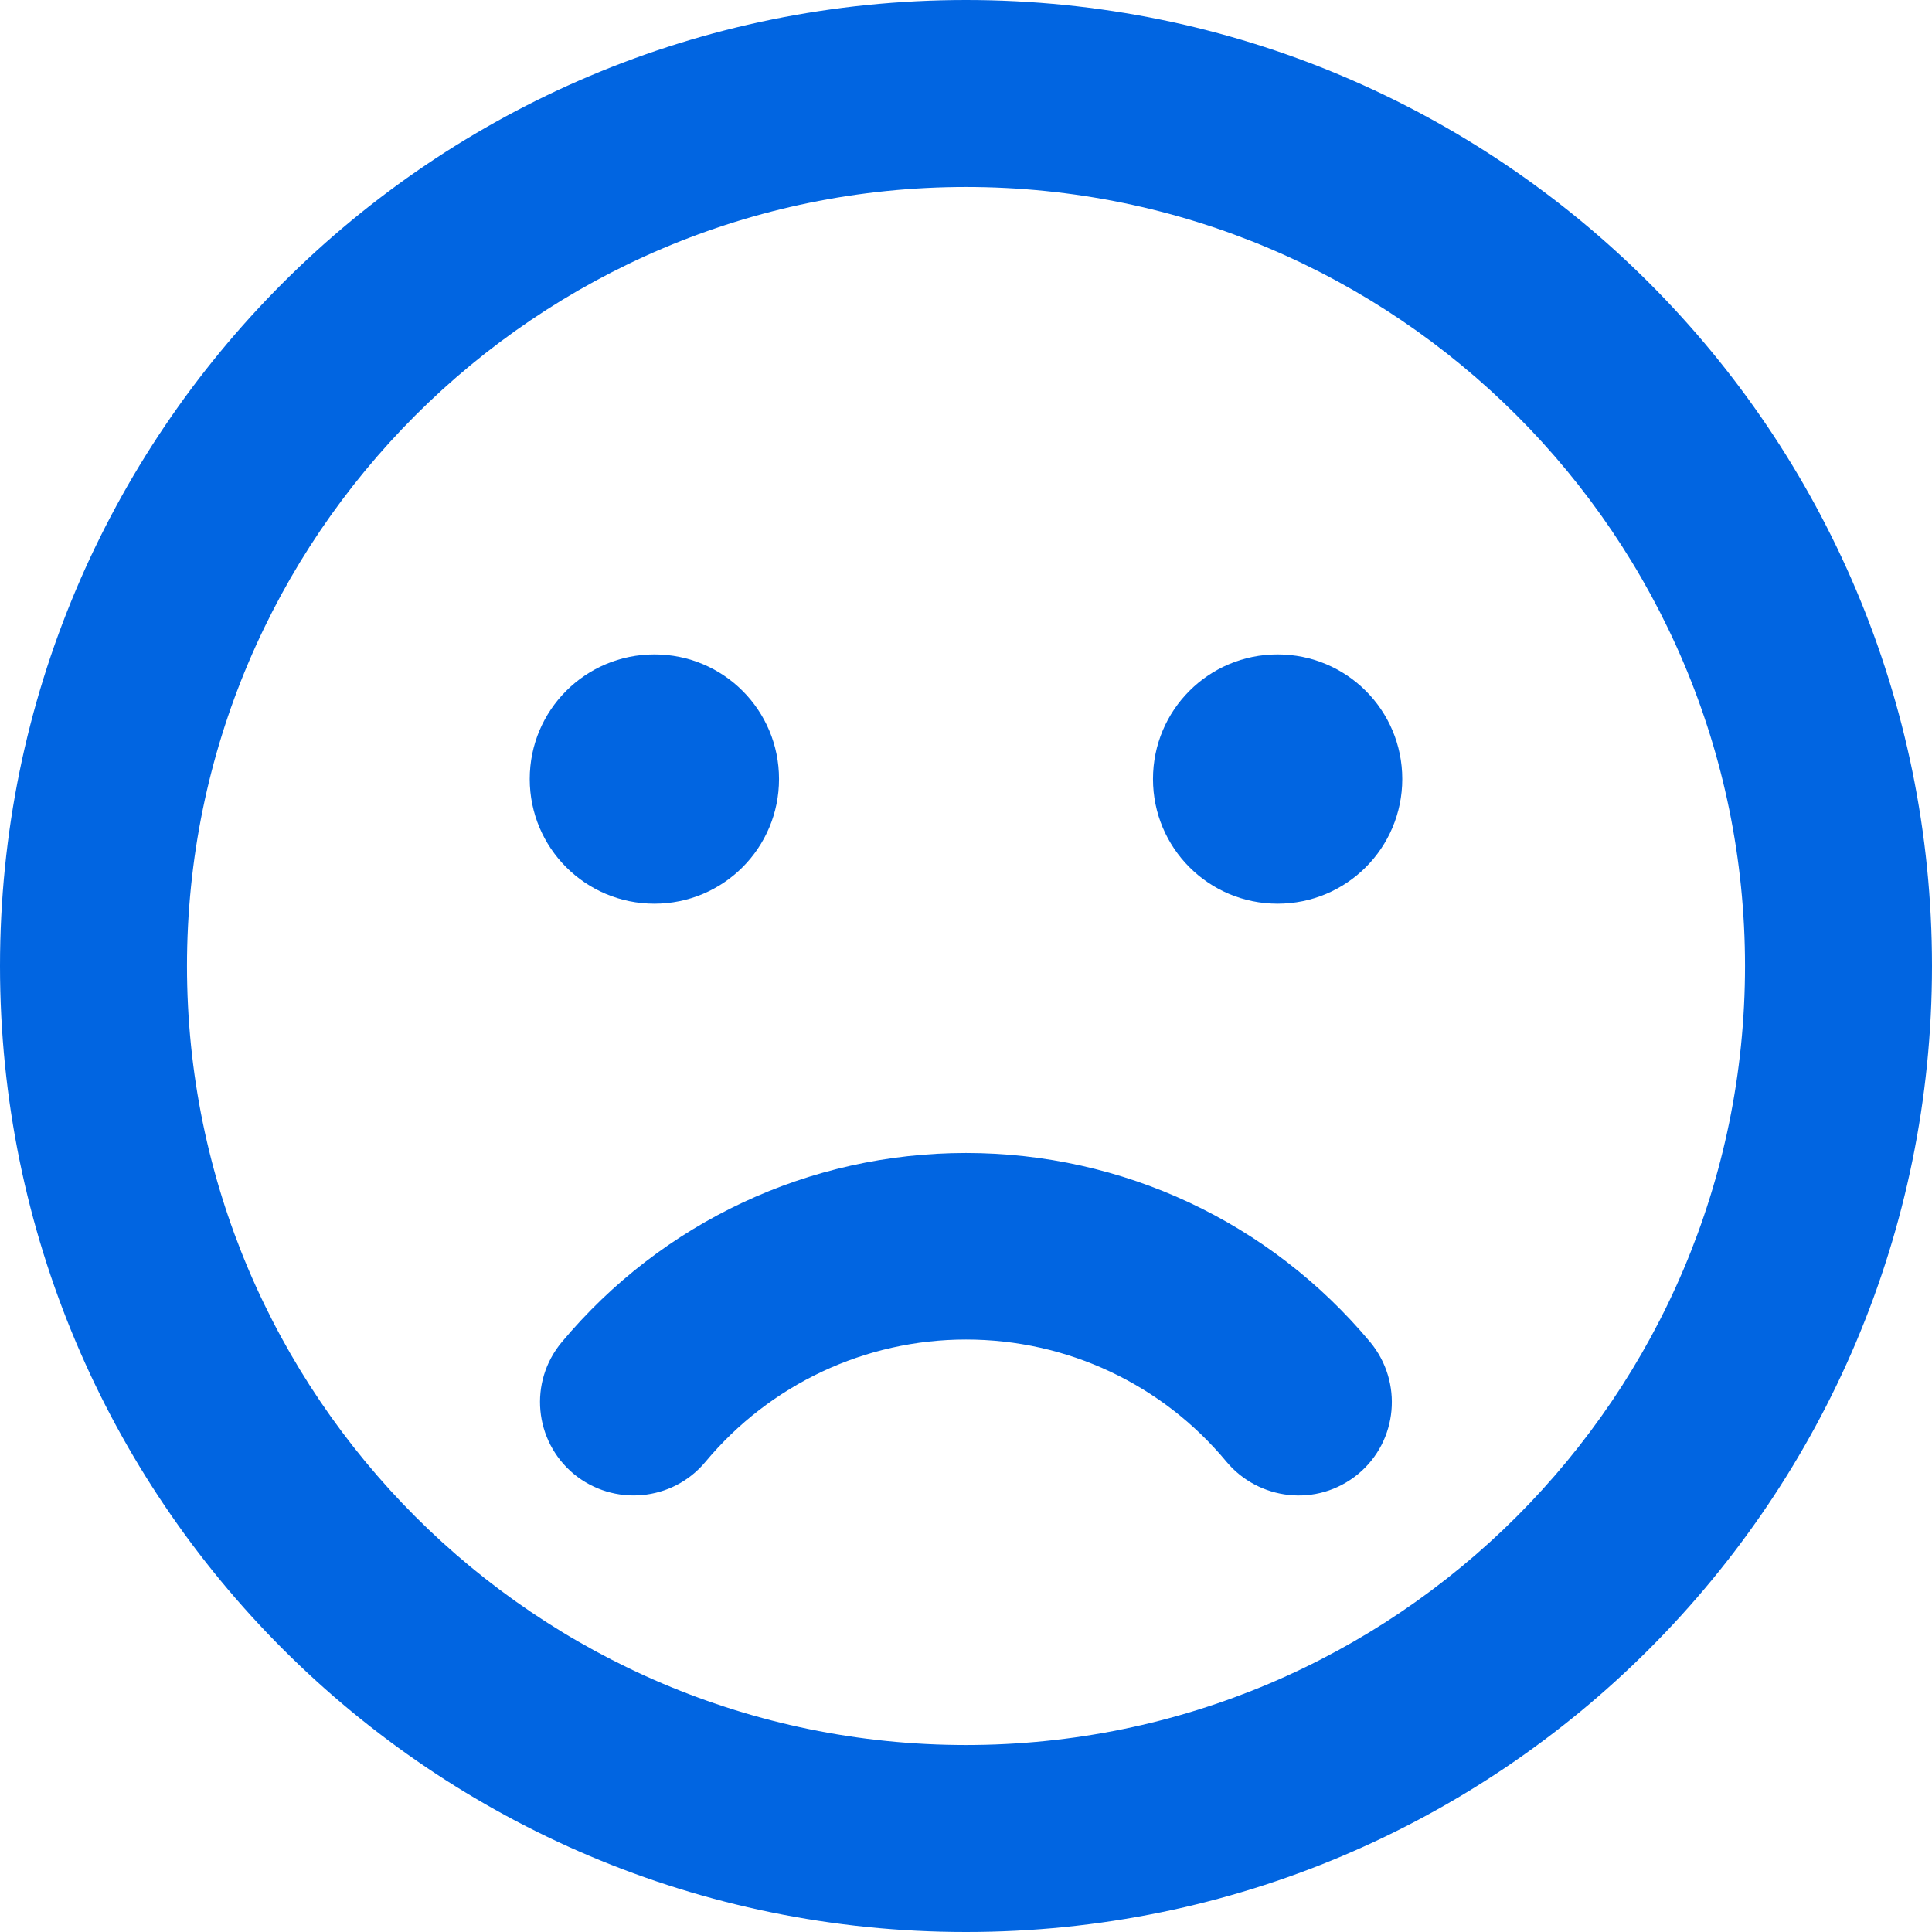 <svg width="32" height="32" viewBox="0 0 32 32" fill="none" xmlns="http://www.w3.org/2000/svg">
 <path  d= "M16 0C7.161 0 0 7.161 0 16C0 24.839 7.161 32 16 32C24.839 32 32 24.839 32 16C32 7.161 24.839 0 16 0ZM16 28.903C8.884 28.903 3.097 23.116 3.097 16C3.097 8.884 8.884 3.097 16 3.097C23.116 3.097 28.903 8.884 28.903 16C28.903 23.116 23.116 28.903 16 28.903ZM10.839 14.968C11.981 14.968 12.903 14.045 12.903 12.903C12.903 11.761 11.981 10.839 10.839 10.839C9.697 10.839 8.774 11.761 8.774 12.903C8.774 14.045 9.697 14.968 10.839 14.968ZM21.161 10.839C20.019 10.839 19.097 11.761 19.097 12.903C19.097 14.045 20.019 14.968 21.161 14.968C22.303 14.968 23.226 14.045 23.226 12.903C23.226 11.761 22.303 10.839 21.161 10.839ZM16 19.097C13.406 19.097 10.968 20.239 9.303 22.232C8.755 22.89 8.845 23.864 9.503 24.413C10.161 24.955 11.136 24.871 11.684 24.213C12.755 22.929 14.329 22.187 16 22.187C17.671 22.187 19.245 22.923 20.316 24.213C20.839 24.839 21.806 24.981 22.497 24.413C23.155 23.864 23.239 22.89 22.697 22.232C21.032 20.239 18.593 19.097 16 19.097Z" fill="#0165E1" /></svg>